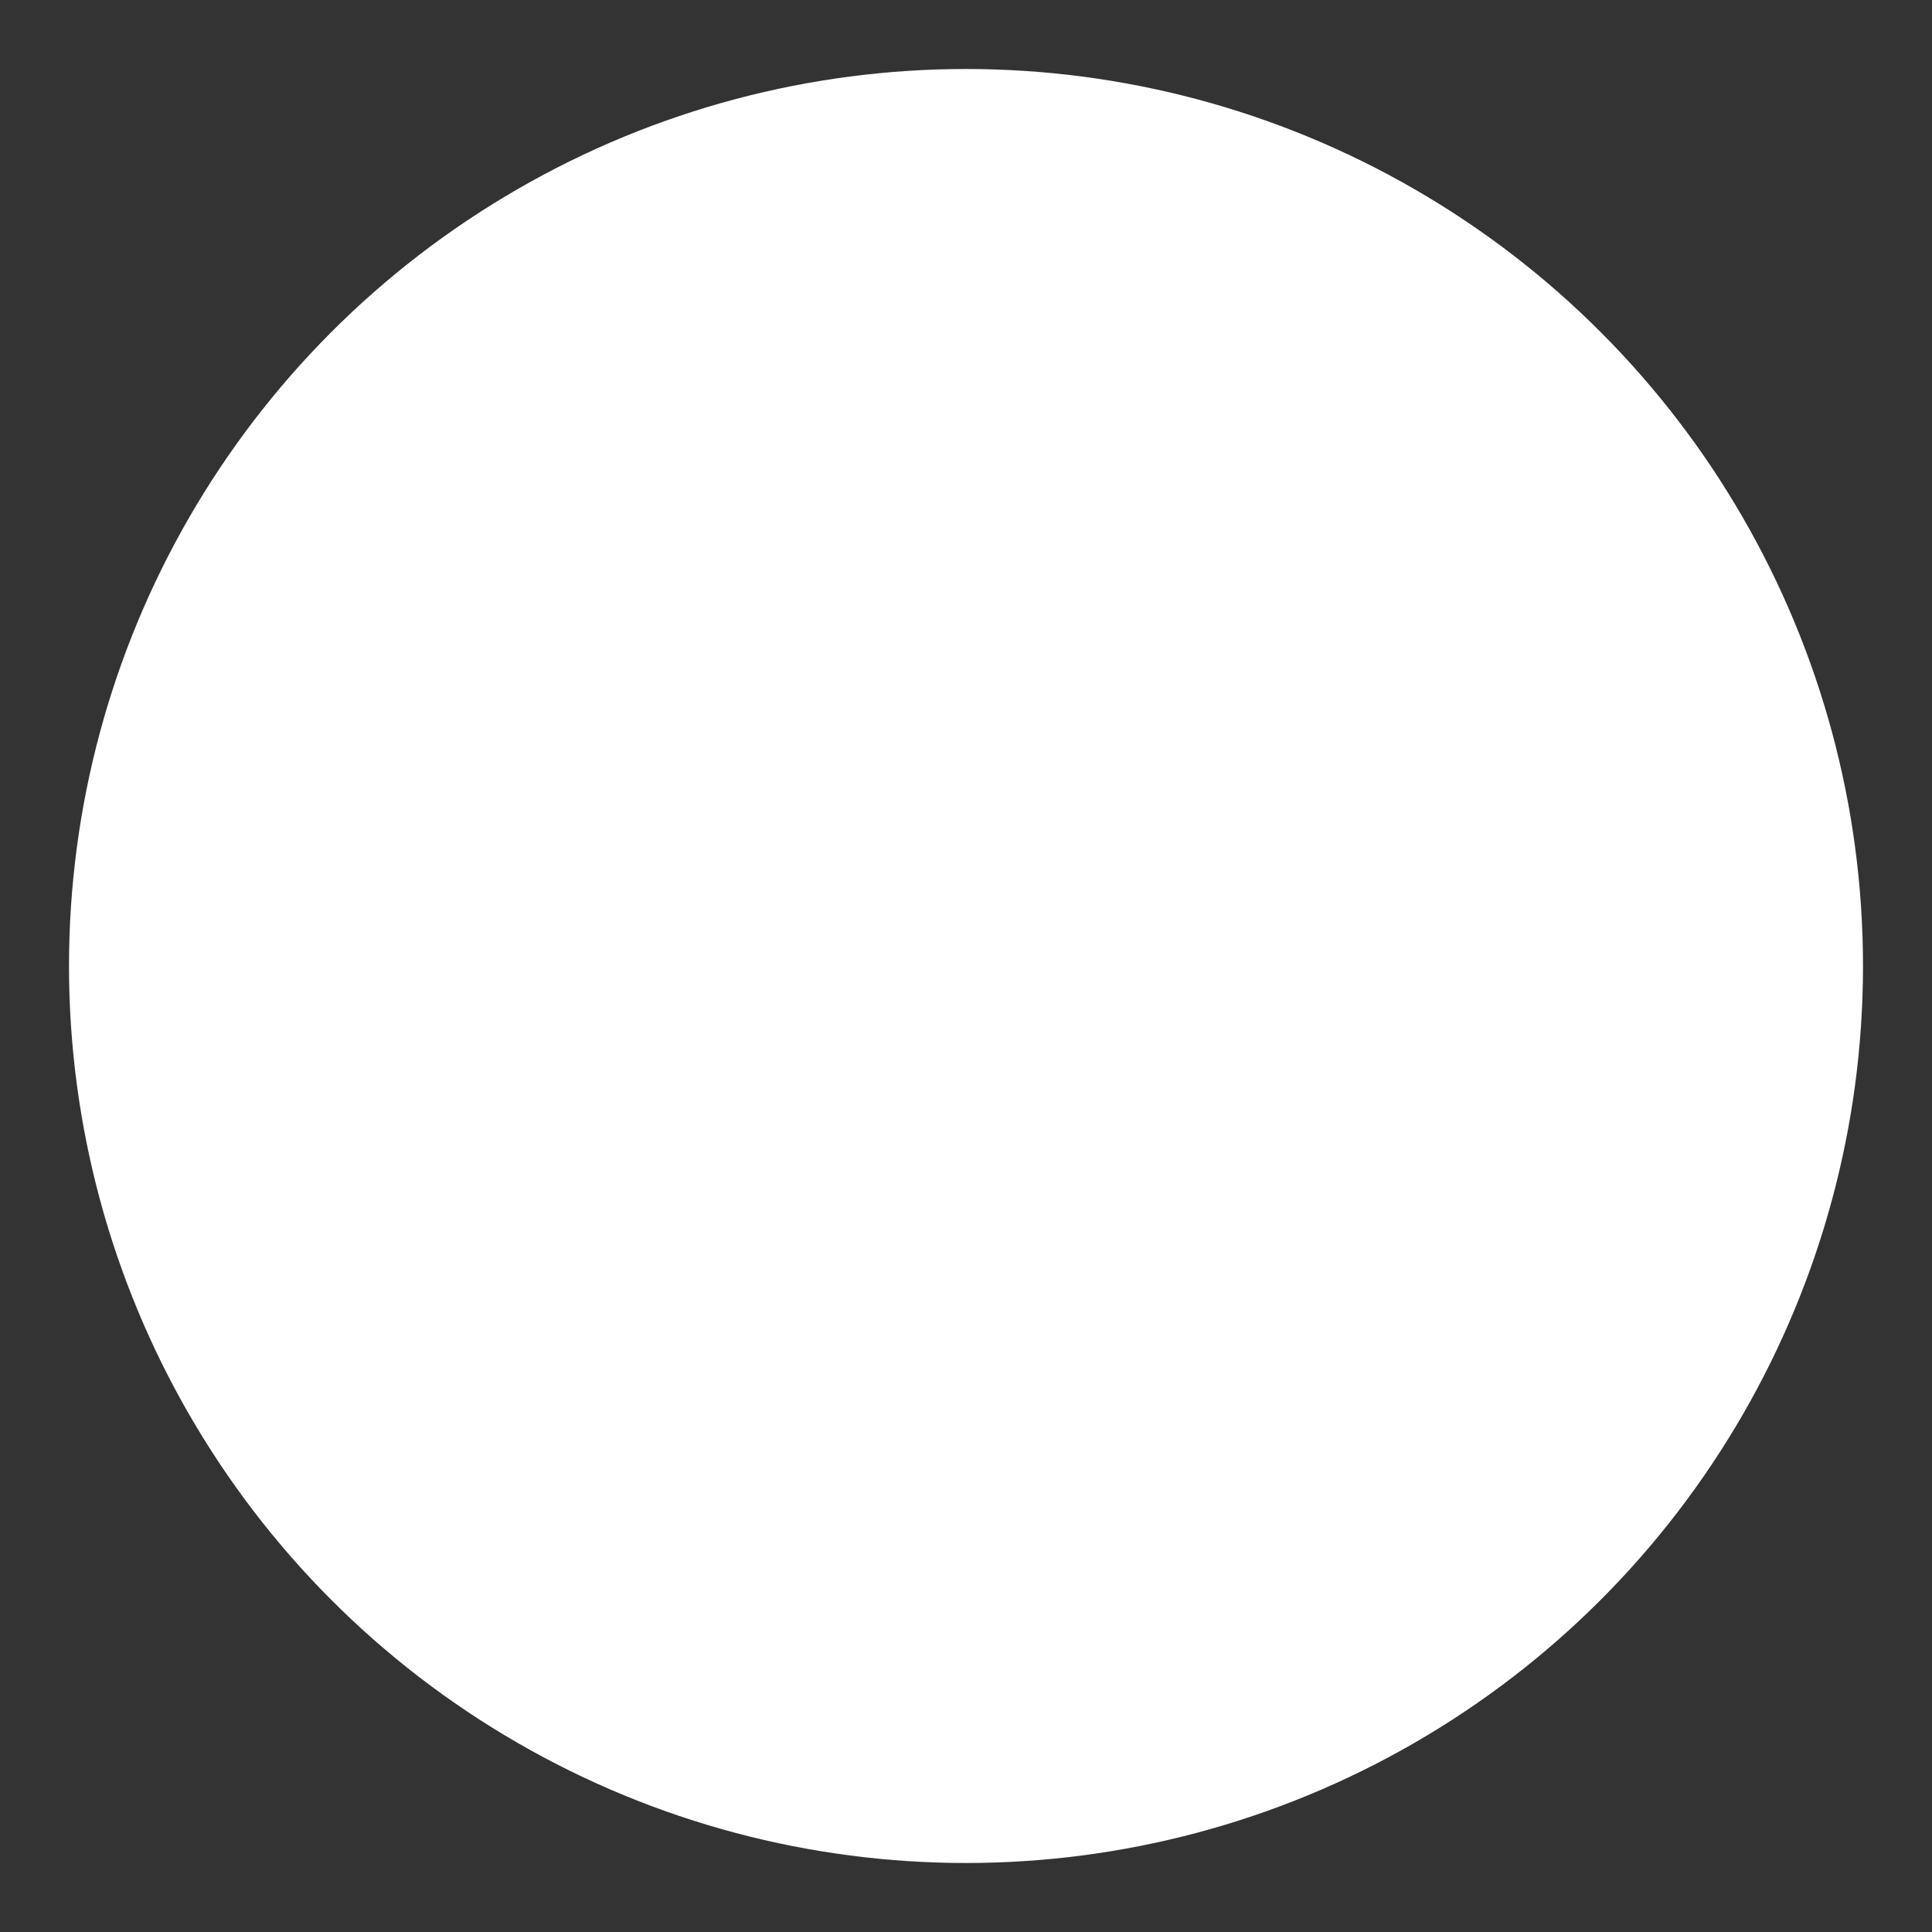 <?xml version="1.0" encoding="UTF-8" standalone="no"?>
<svg
   fill="#fff"
   viewBox="0 0 70 70"
   version="1.1"
   id="svg1"
   sodipodi:docname="xbox_button_start.svg"
   inkscape:version="1.3 (0e150ed, 2023-07-21)"
   xml:space="preserve"
   xmlns:inkscape="http://www.inkscape.org/namespaces/inkscape"
   xmlns:sodipodi="http://sodipodi.sourceforge.net/DTD/sodipodi-0.dtd"
   xmlns="http://www.w3.org/2000/svg"
   xmlns:svg="http://www.w3.org/2000/svg"><rect x="0" y="0" width="70" height="70" fill="#333333" stroke="none"/><defs
     id="defs1" /><sodipodi:namedview
     id="namedview1"
     borderopacity="0.25"
     inkscape:showpageshadow="2"
     inkscape:pageopacity="0.0"
     inkscape:pagecheckerboard="0"
     inkscape:deskcolor="#d1d1d1"
     inkscape:zoom="10.534637"
     inkscape:cx="37.115659"
     inkscape:cy="36.735959"
     inkscape:window-width="1920"
     inkscape:window-height="1027"
     inkscape:window-x="1792"
     inkscape:window-y="65"
     inkscape:window-maximized="1"
     inkscape:current-layer="svg1" /><g
     transform="translate(0,-1052.5)"
     fill-rule="evenodd"
     id="g4"><circle
       cx="35"
       cy="1087.5"
       r="32.5"
       stroke-width="5"
       id="circle1" /><g
       stroke-width="2.5"
       id="g3"><path
         d="m 17.5,1087.5 h 35"
         id="path1-0" /><path
         d="m 17.5,1077.5 h 35"
         id="path2" /><path
         d="m 17.5,1097.5 h 35"
         id="path3" /></g></g></svg>
